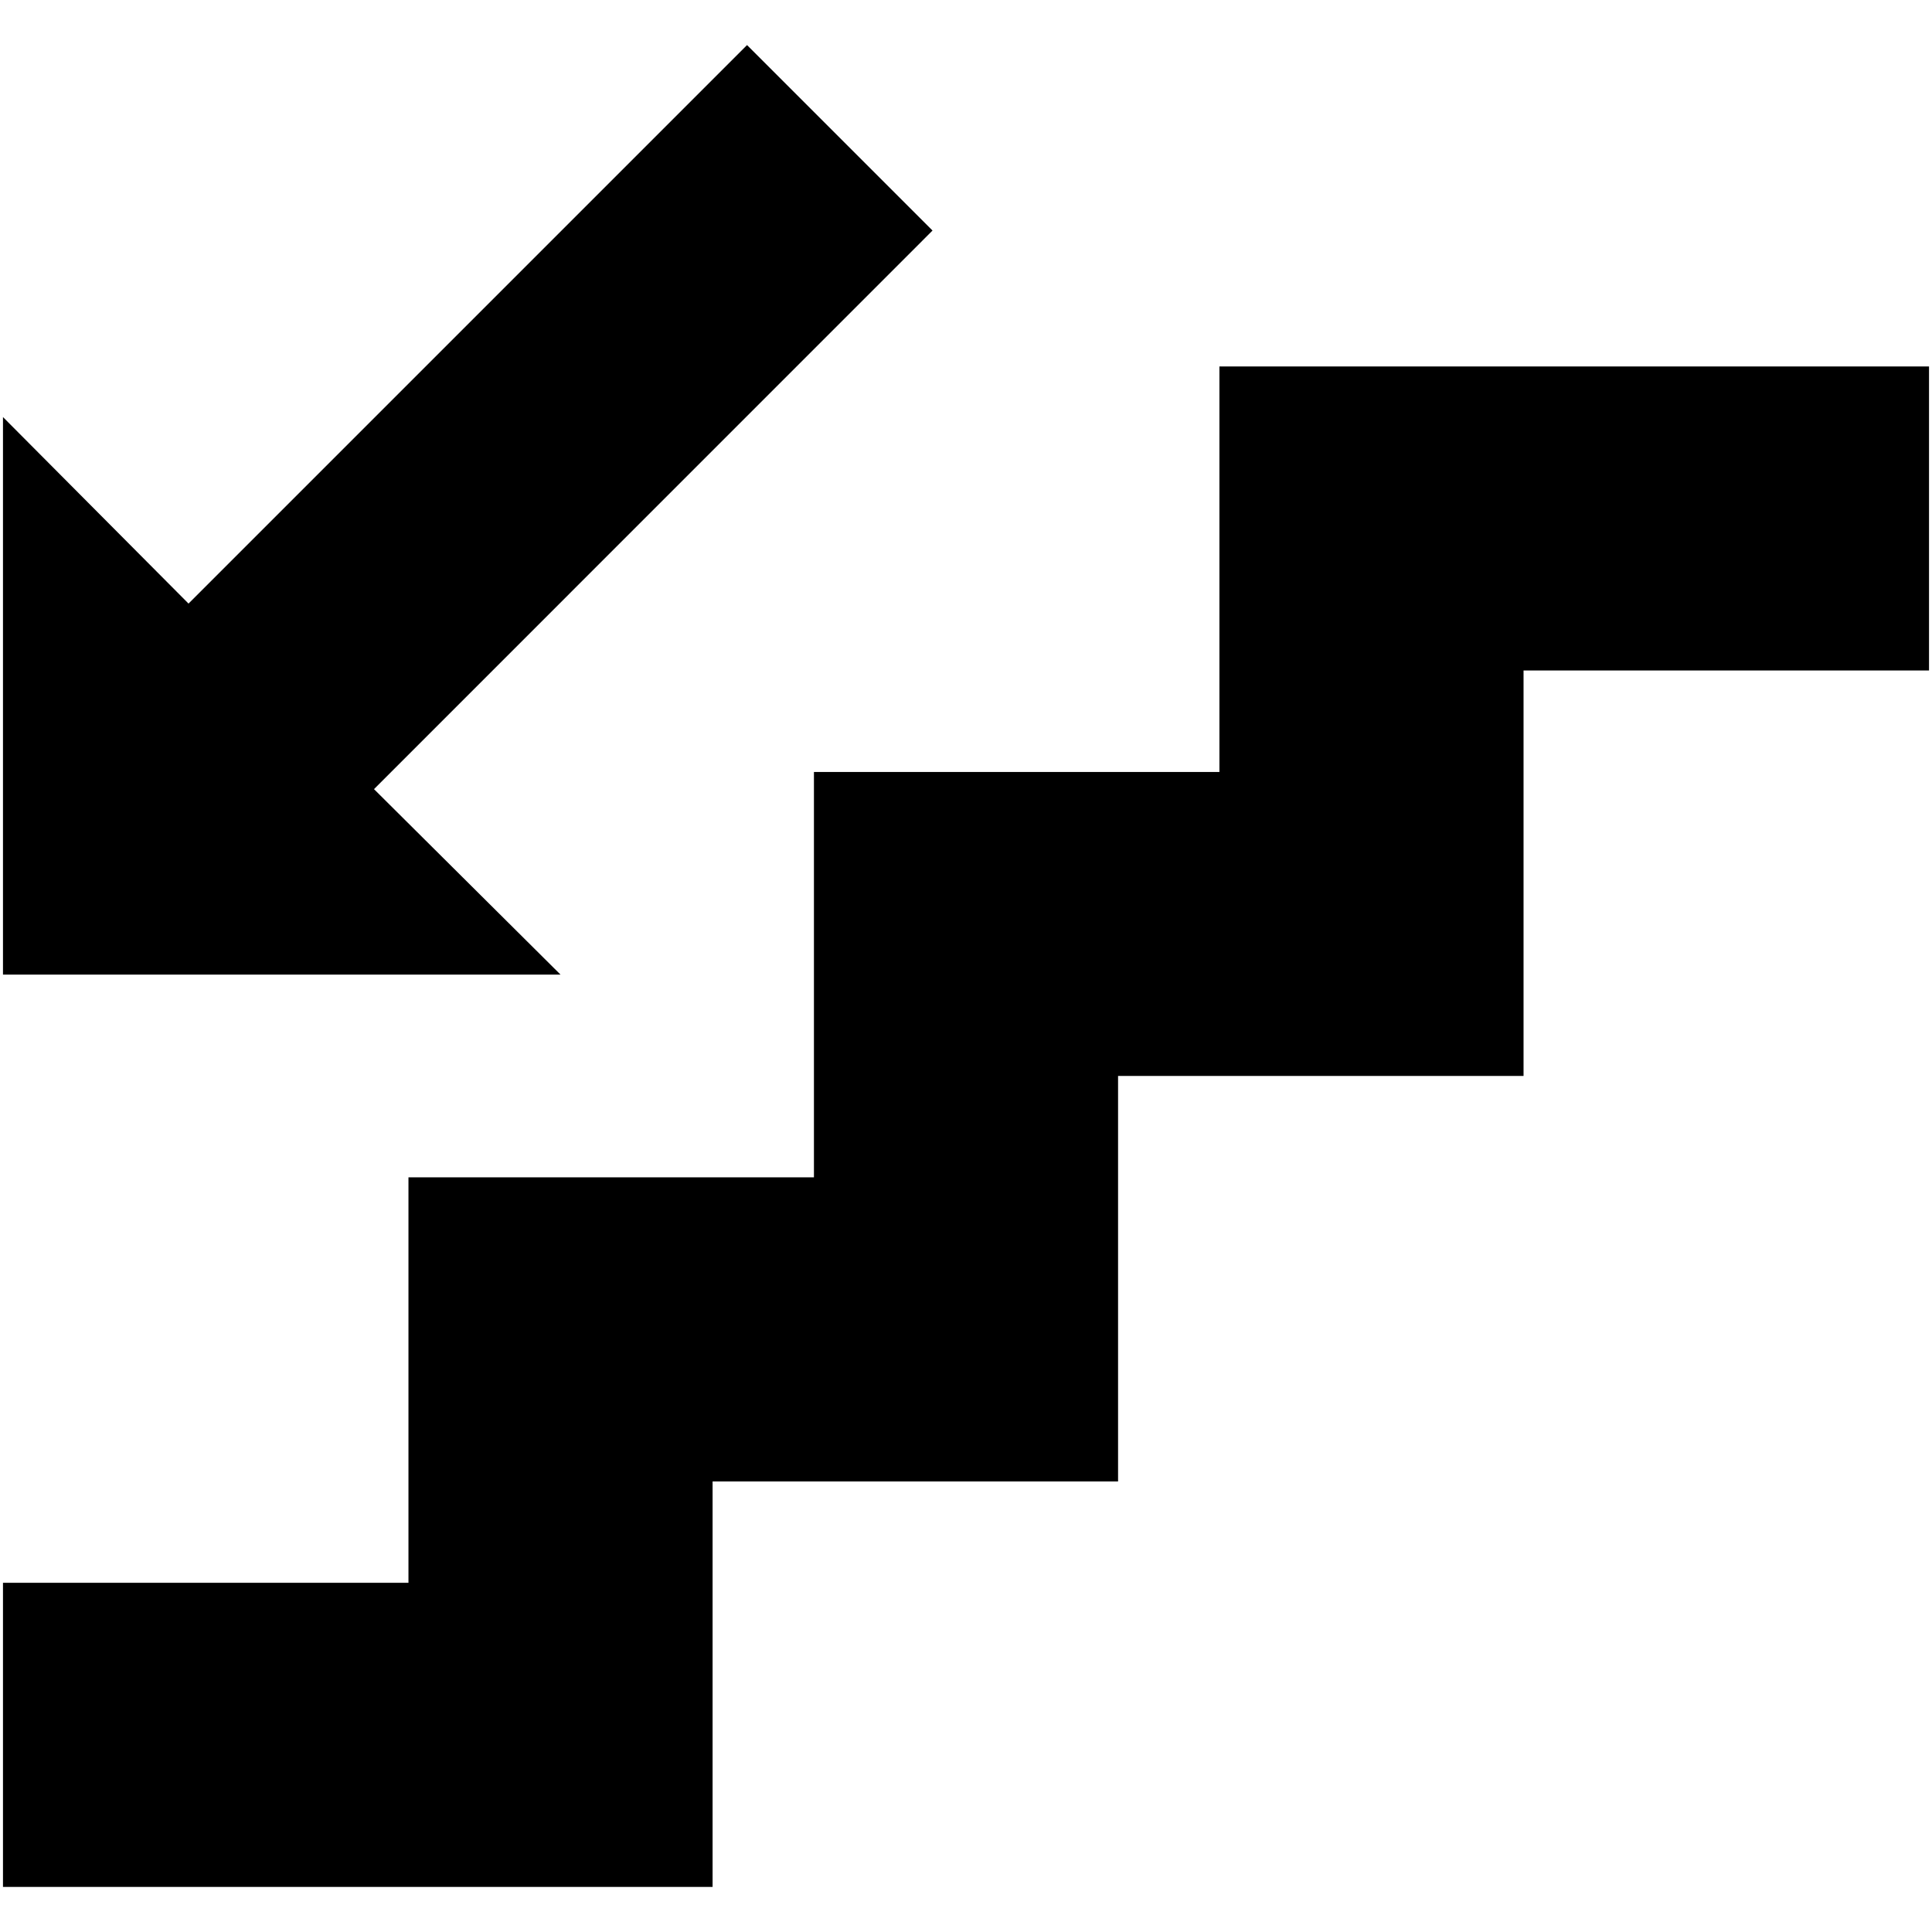 <svg xmlns="http://www.w3.org/2000/svg" width="24" height="24" viewBox="0 0 24 24"><path d="M15.148 4.552h8.815v3.777h-5.037v5.037h-5.037v5.037H8.852v5.037H.037v-3.778h5.037v-5.037h5.037V9.59h5.037V4.552M2.342 7.498L9.28.56l2.304 2.304-6.938 6.939 2.317 2.304H.037V5.181l2.305 2.317z"/></svg>